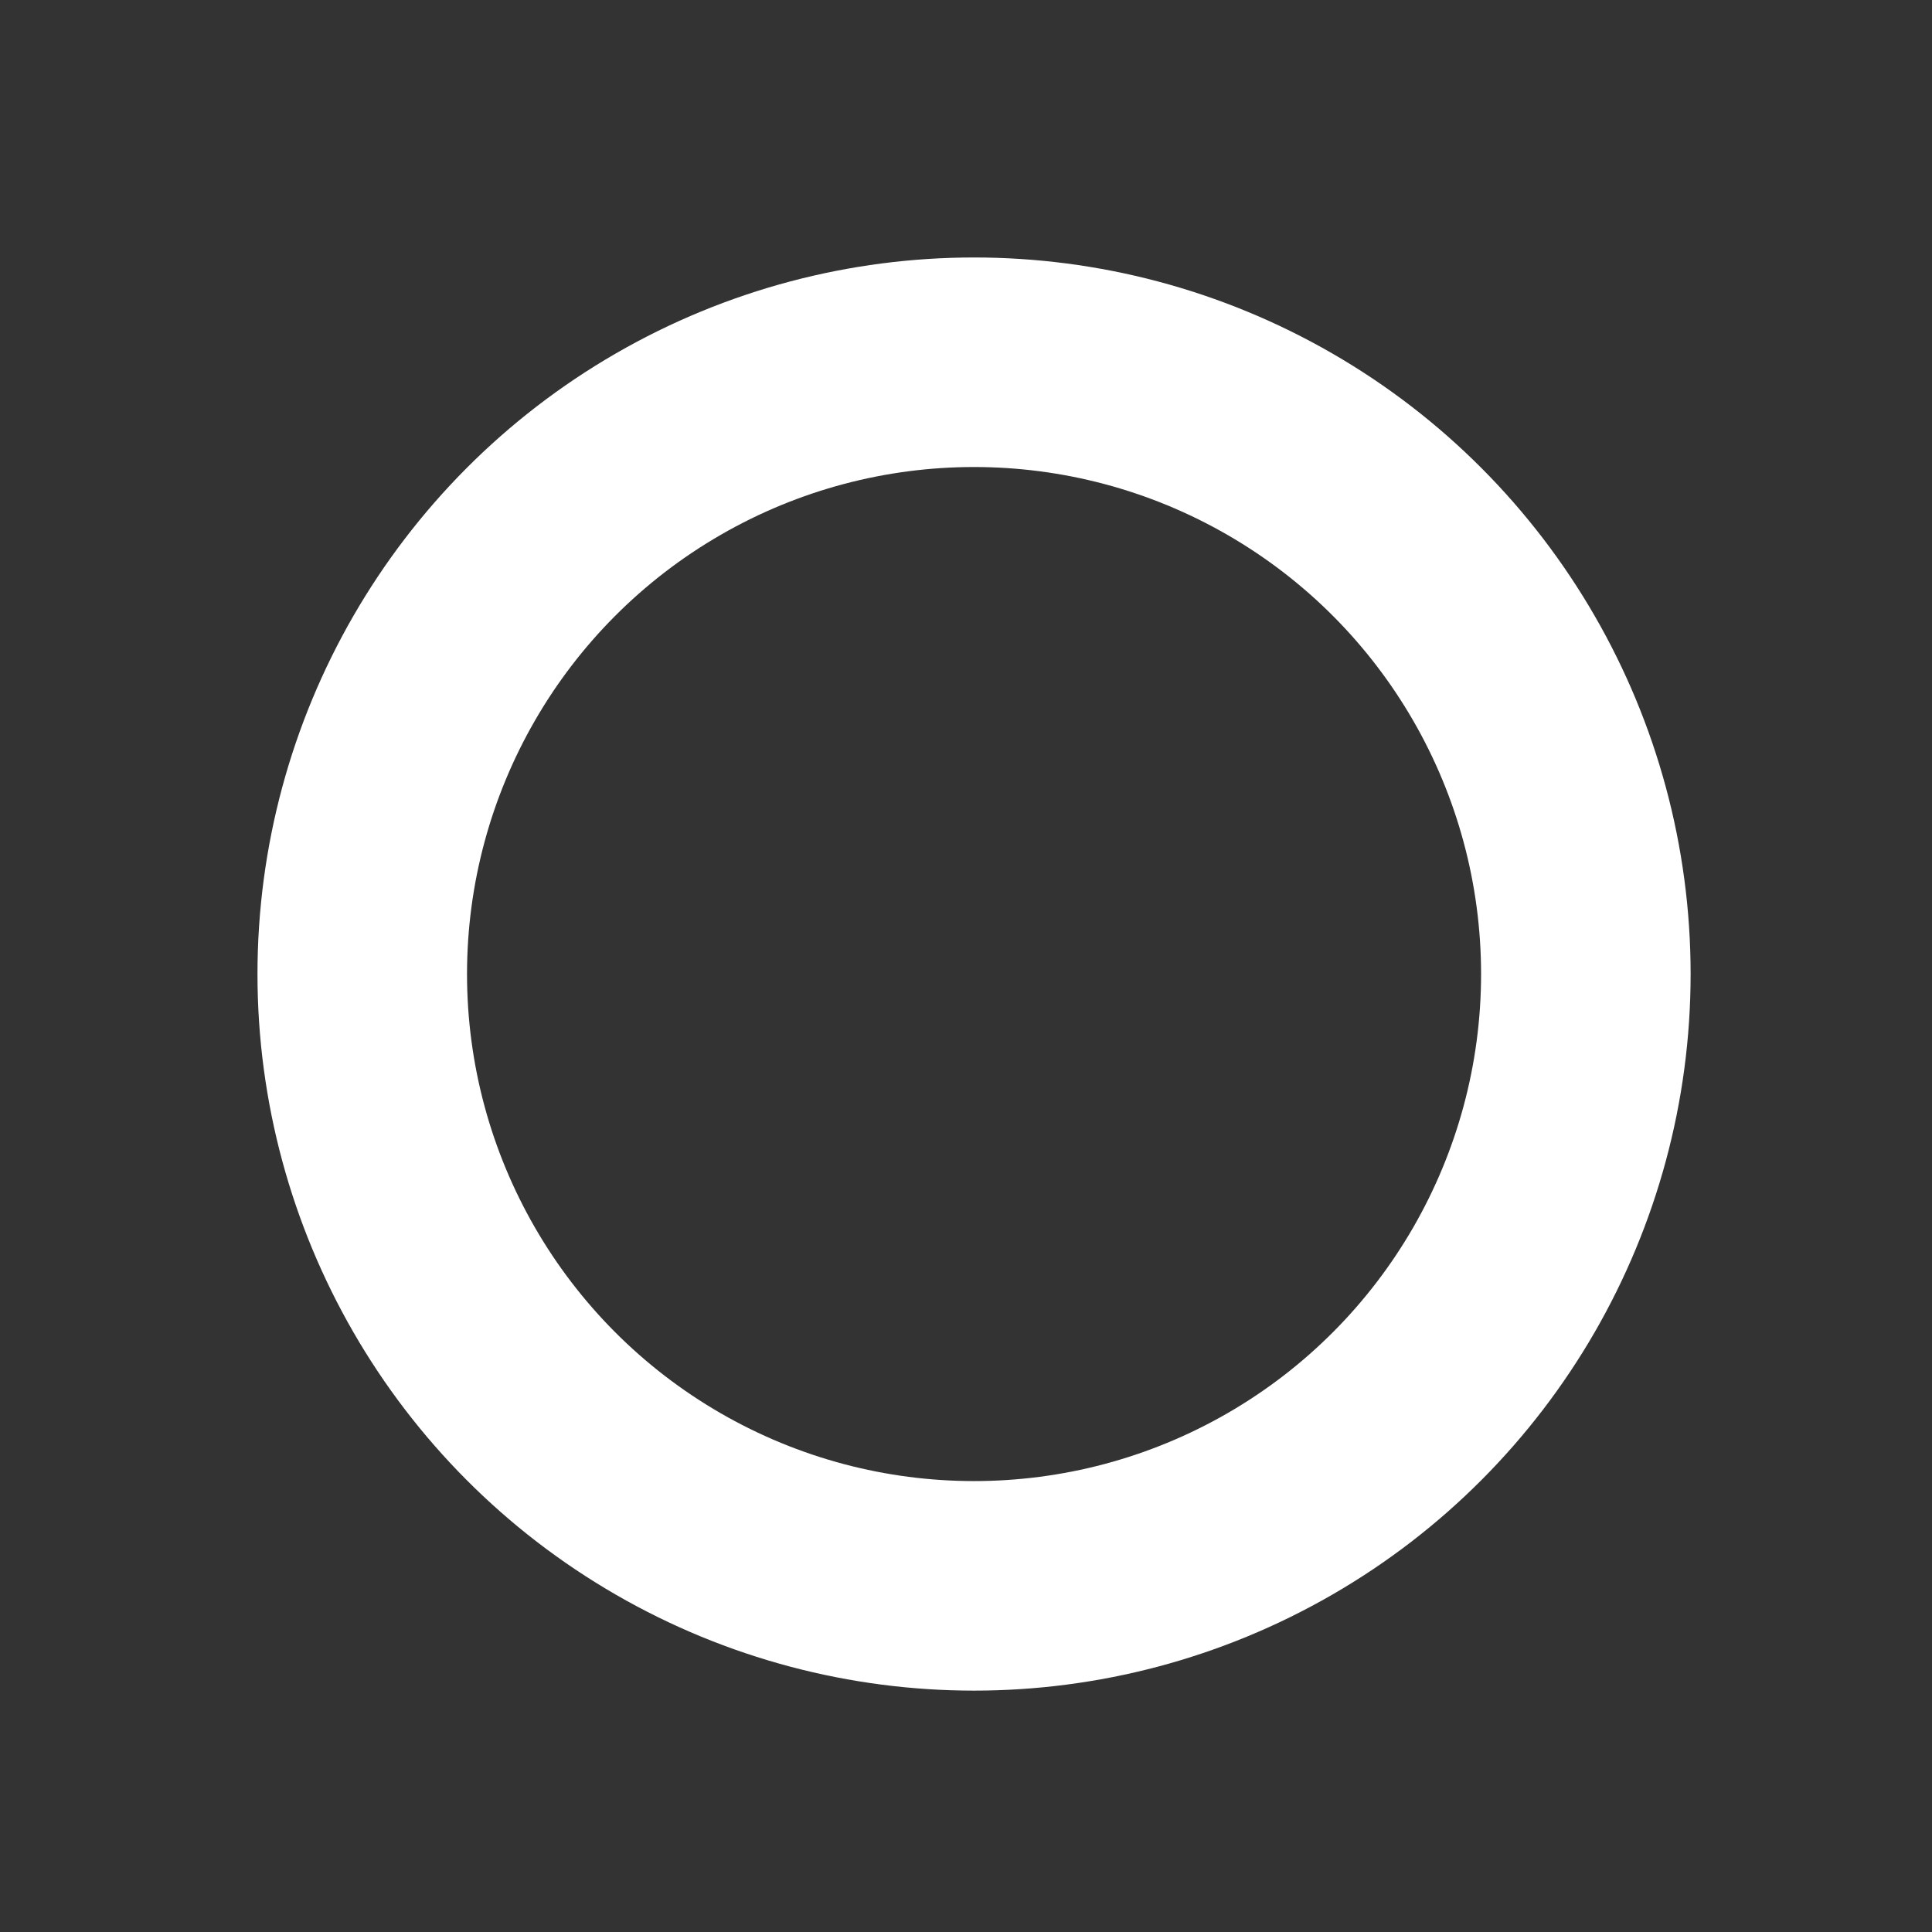 <svg id="Layer_1" data-name="Layer 1" xmlns="http://www.w3.org/2000/svg" viewBox="0 0 240 240"><rect x="0" y="0" width="240" height="240" fill="#333333" stroke="none"/><defs><style>.cls-1{fill:none;stroke:#fff;stroke-miterlimit:10;stroke-width:26.03px;}</style></defs><title>o</title><circle class="cls-1" cx="121" cy="121" r="76"/></svg>